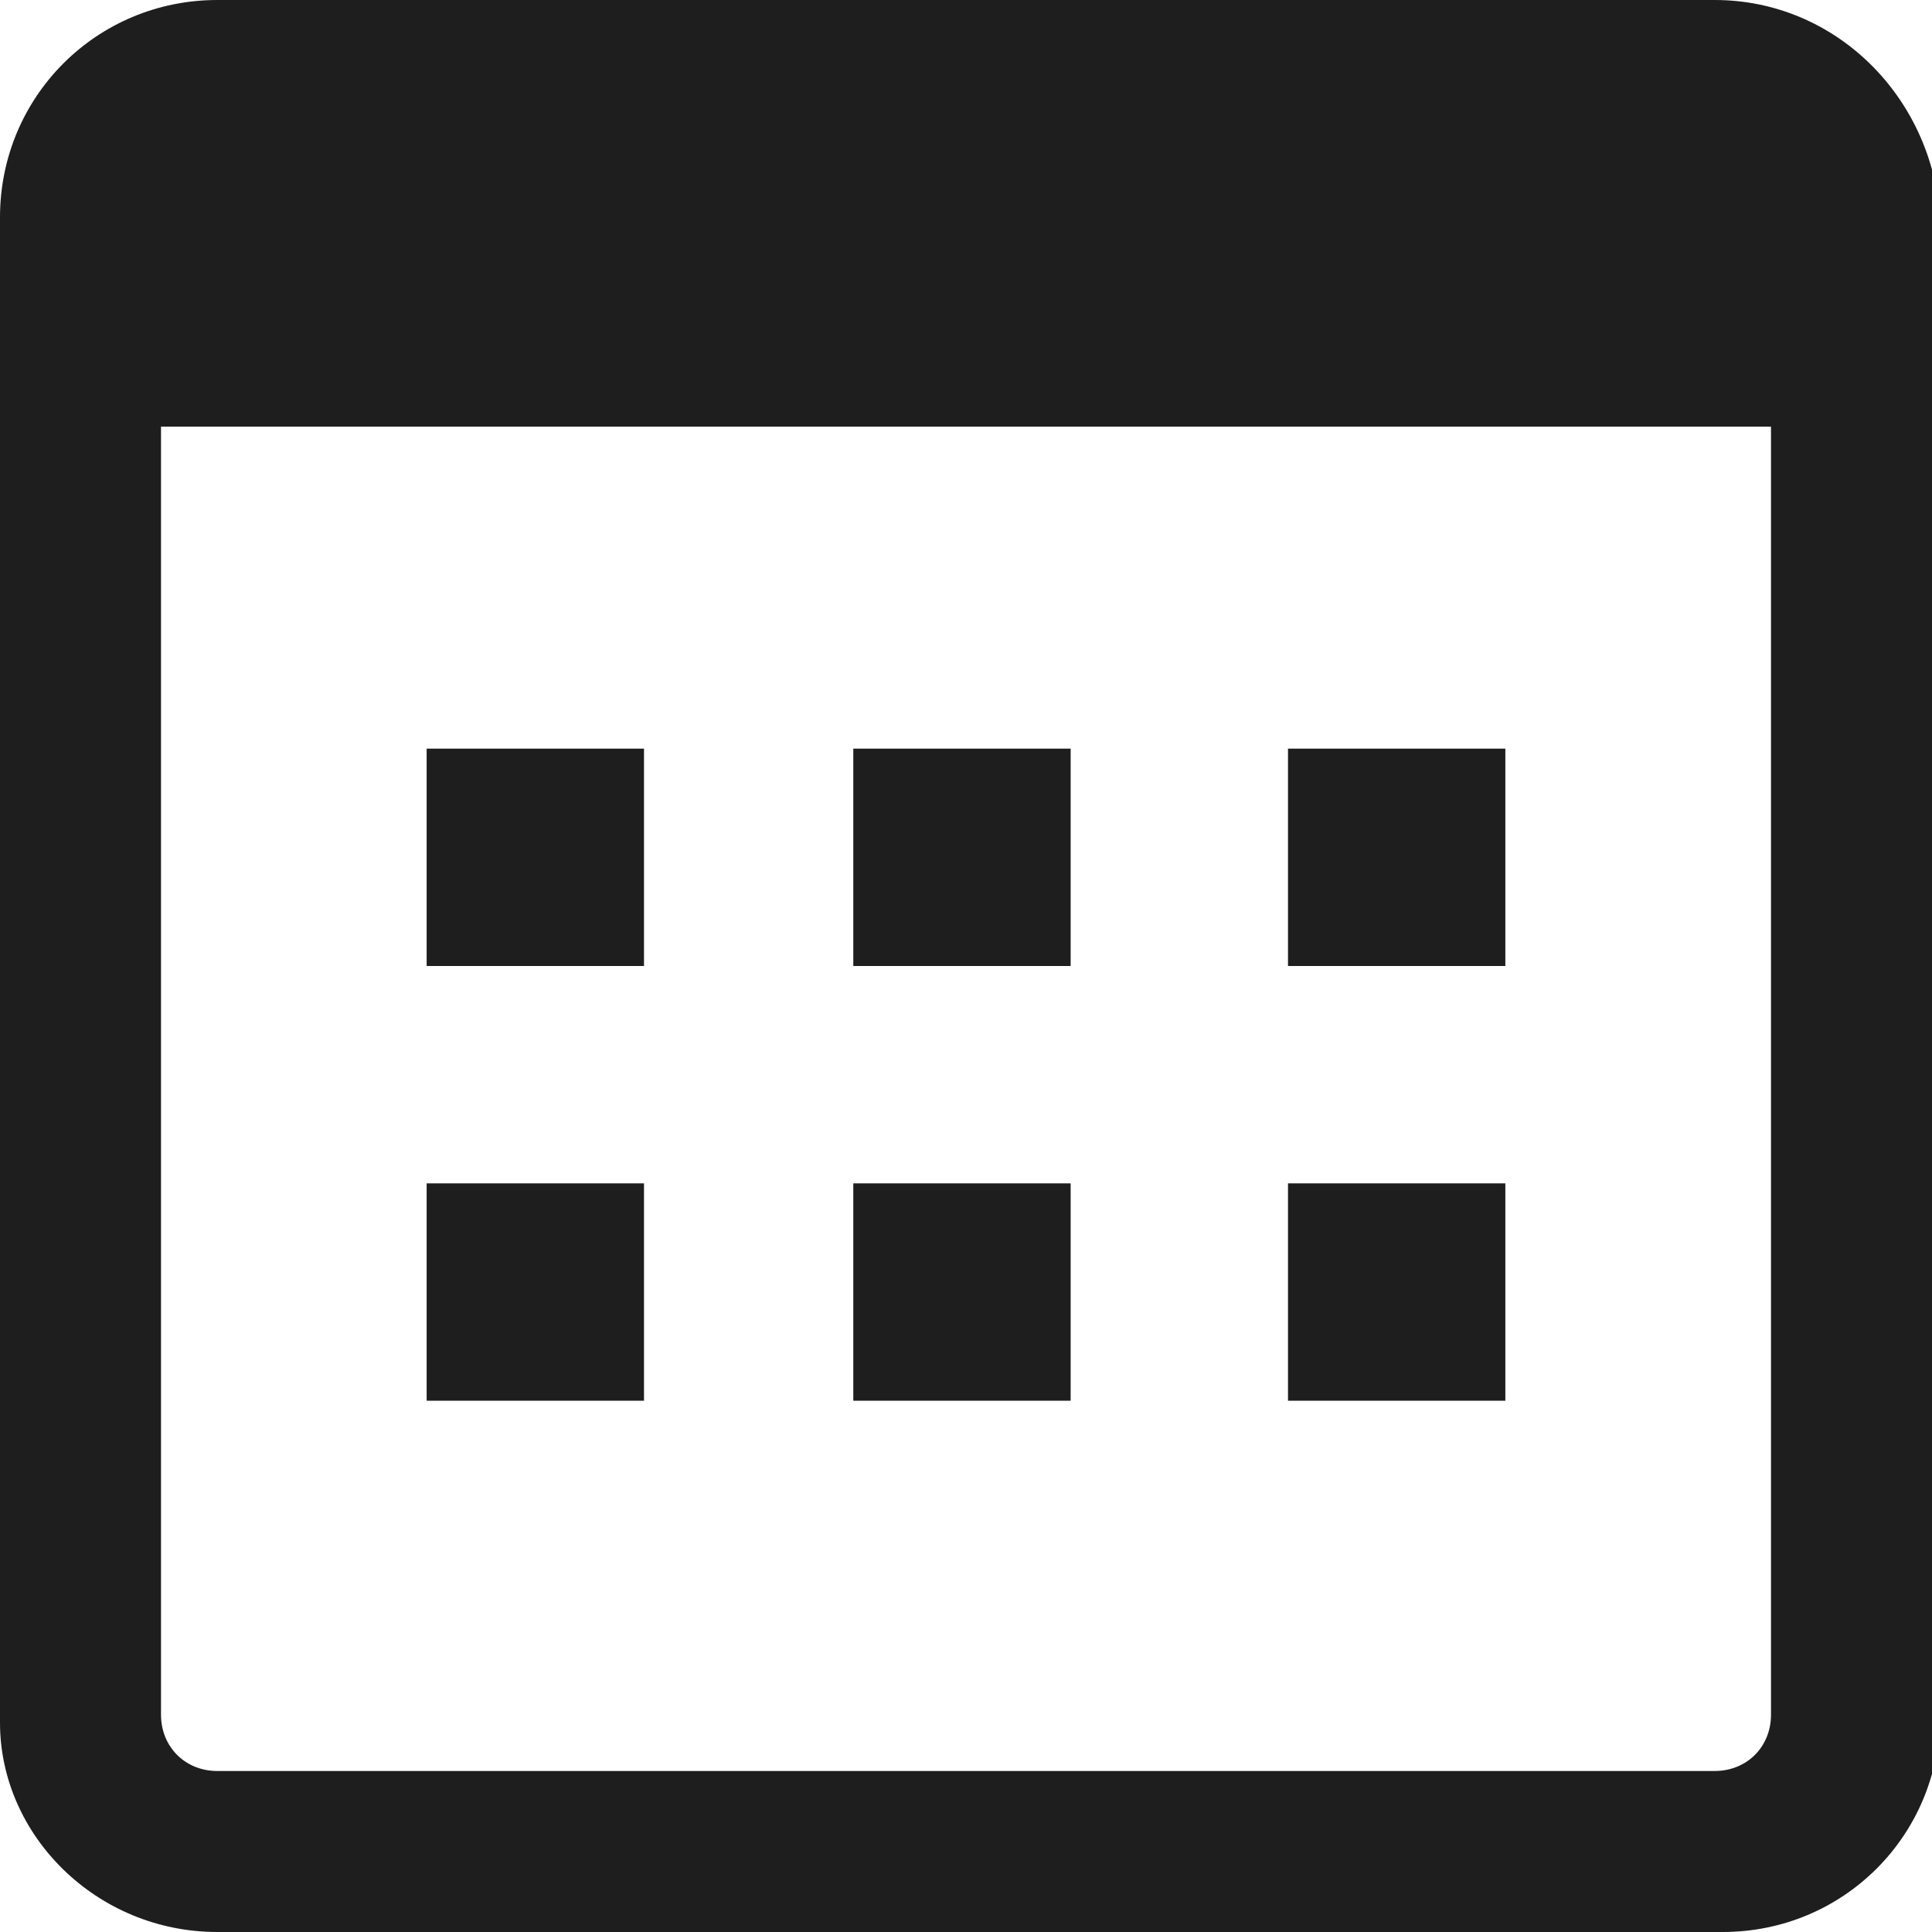 <svg xmlns="http://www.w3.org/2000/svg" xmlns:xlink="http://www.w3.org/1999/xlink" id="Layer_1" x="0" y="0" focusable="false" version="1.1" viewBox="0 0 24 24" style="enable-background:new 0 0 24 24" xml:space="preserve"><style type="text/css">.st0{fill:#1e1e1e}</style><path d="M21.3,0H2.7C1.2,0,0,1.2,0,2.7v18.7C0,22.8,1.2,24,2.7,24h18.7c1.5,0,2.7-1.2,2.7-2.7V2.7C24,1.2,22.8,0,21.3,0	z M22,21.3c0,0.4-0.3,0.7-0.7,0.7H2.7C2.3,22,2,21.7,2,21.3v-16h20V21.3z M8,9.3H5.3V12H8V9.3z M8,14.7H5.3v2.7H8V14.7z M13.3,9.3	h-2.7V12h2.7V9.3z M18.7,9.3H16V12h2.7V9.3z M13.3,14.7h-2.7v2.7h2.7V14.7z M18.7,14.7H16v2.7h2.7V14.7z" class="st0"/></svg>